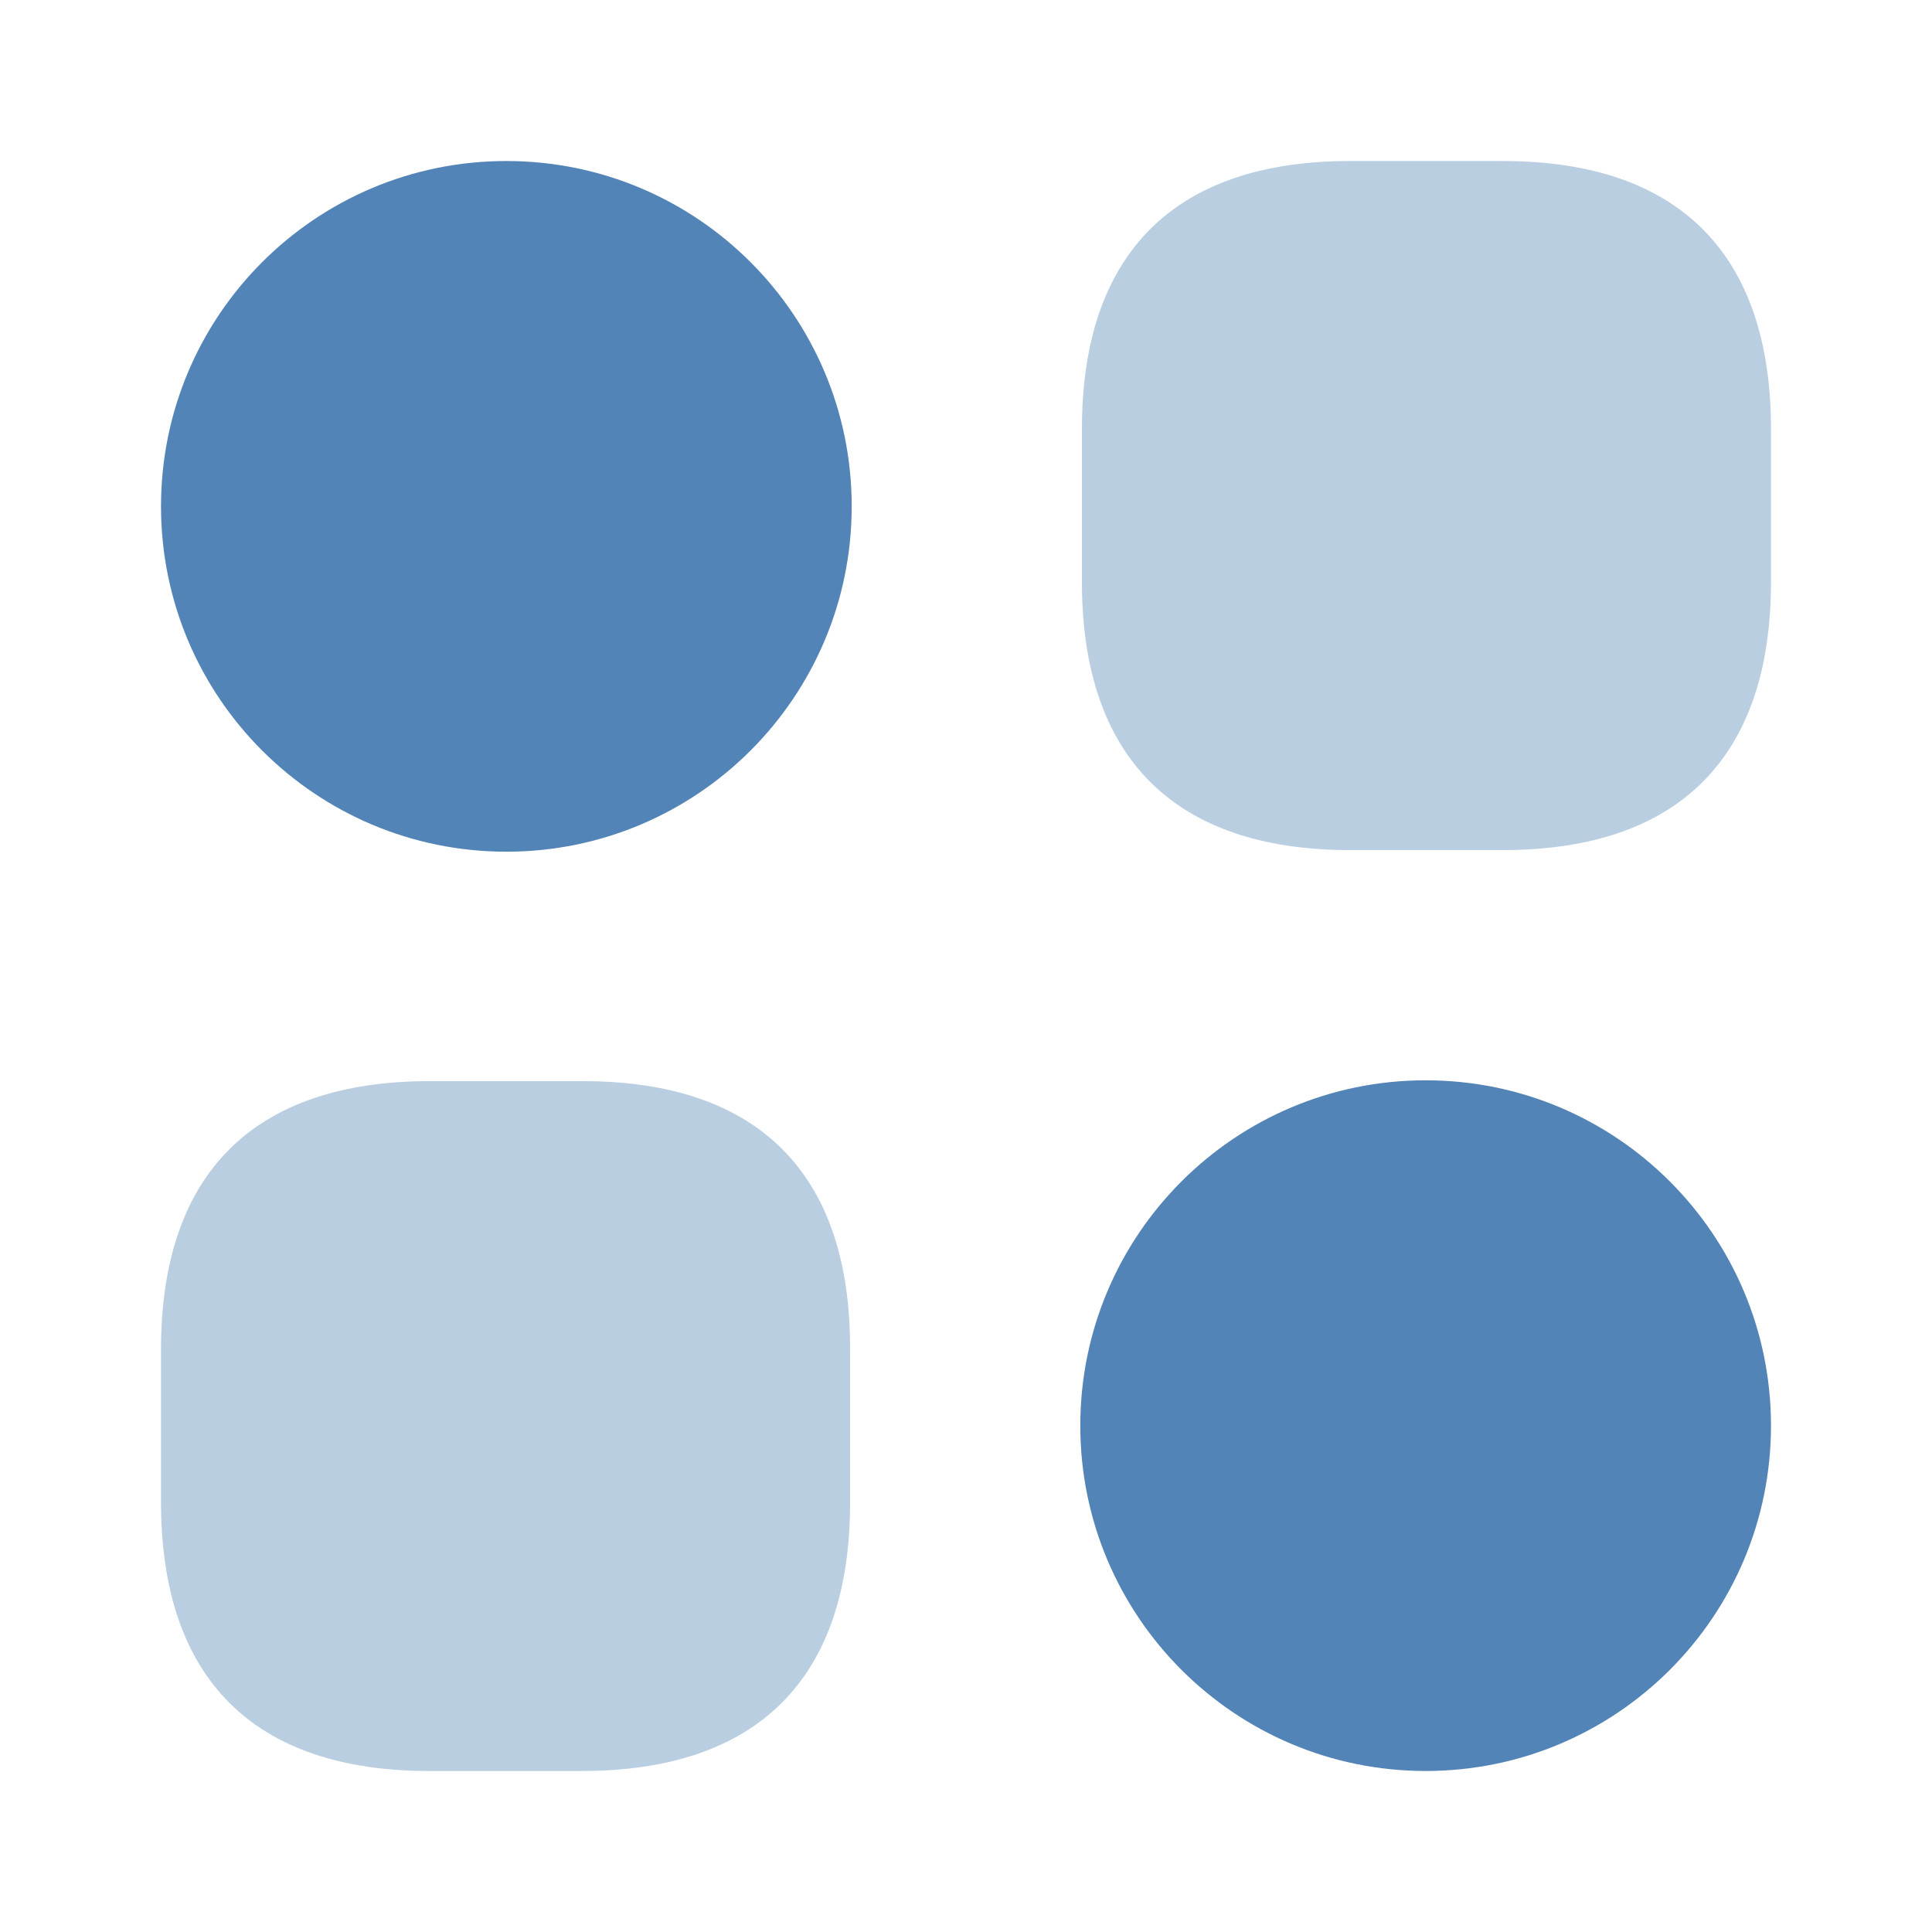 <svg width="56" height="56" viewBox="0 0 56 56" fill="none" xmlns="http://www.w3.org/2000/svg">
<path opacity="0.4" d="M43.563 4.667H39.13C34.043 4.667 31.36 7.35 31.36 12.437V16.87C31.36 21.957 34.043 24.64 39.13 24.64H43.563C48.65 24.64 51.333 21.957 51.333 16.87V12.437C51.333 7.35 48.65 4.667 43.563 4.667Z" fill="#5384B7"/>
<path opacity="0.4" d="M16.893 31.337H12.46C7.35 31.337 4.667 34.02 4.667 39.107V43.54C4.667 48.65 7.35 51.333 12.437 51.333H16.87C21.957 51.333 24.64 48.65 24.64 43.563V39.13C24.663 34.02 21.98 31.337 16.893 31.337Z" fill="#5384B7"/>
<path d="M14.677 24.687C20.205 24.687 24.687 20.205 24.687 14.677C24.687 9.148 20.205 4.667 14.677 4.667C9.148 4.667 4.667 9.148 4.667 14.677C4.667 20.205 9.148 24.687 14.677 24.687Z" fill="#5384B7"/>
<path d="M41.323 51.333C46.852 51.333 51.333 46.852 51.333 41.323C51.333 35.795 46.852 31.313 41.323 31.313C35.795 31.313 31.313 35.795 31.313 41.323C31.313 46.852 35.795 51.333 41.323 51.333Z" fill="#5384B7"/>
</svg>
